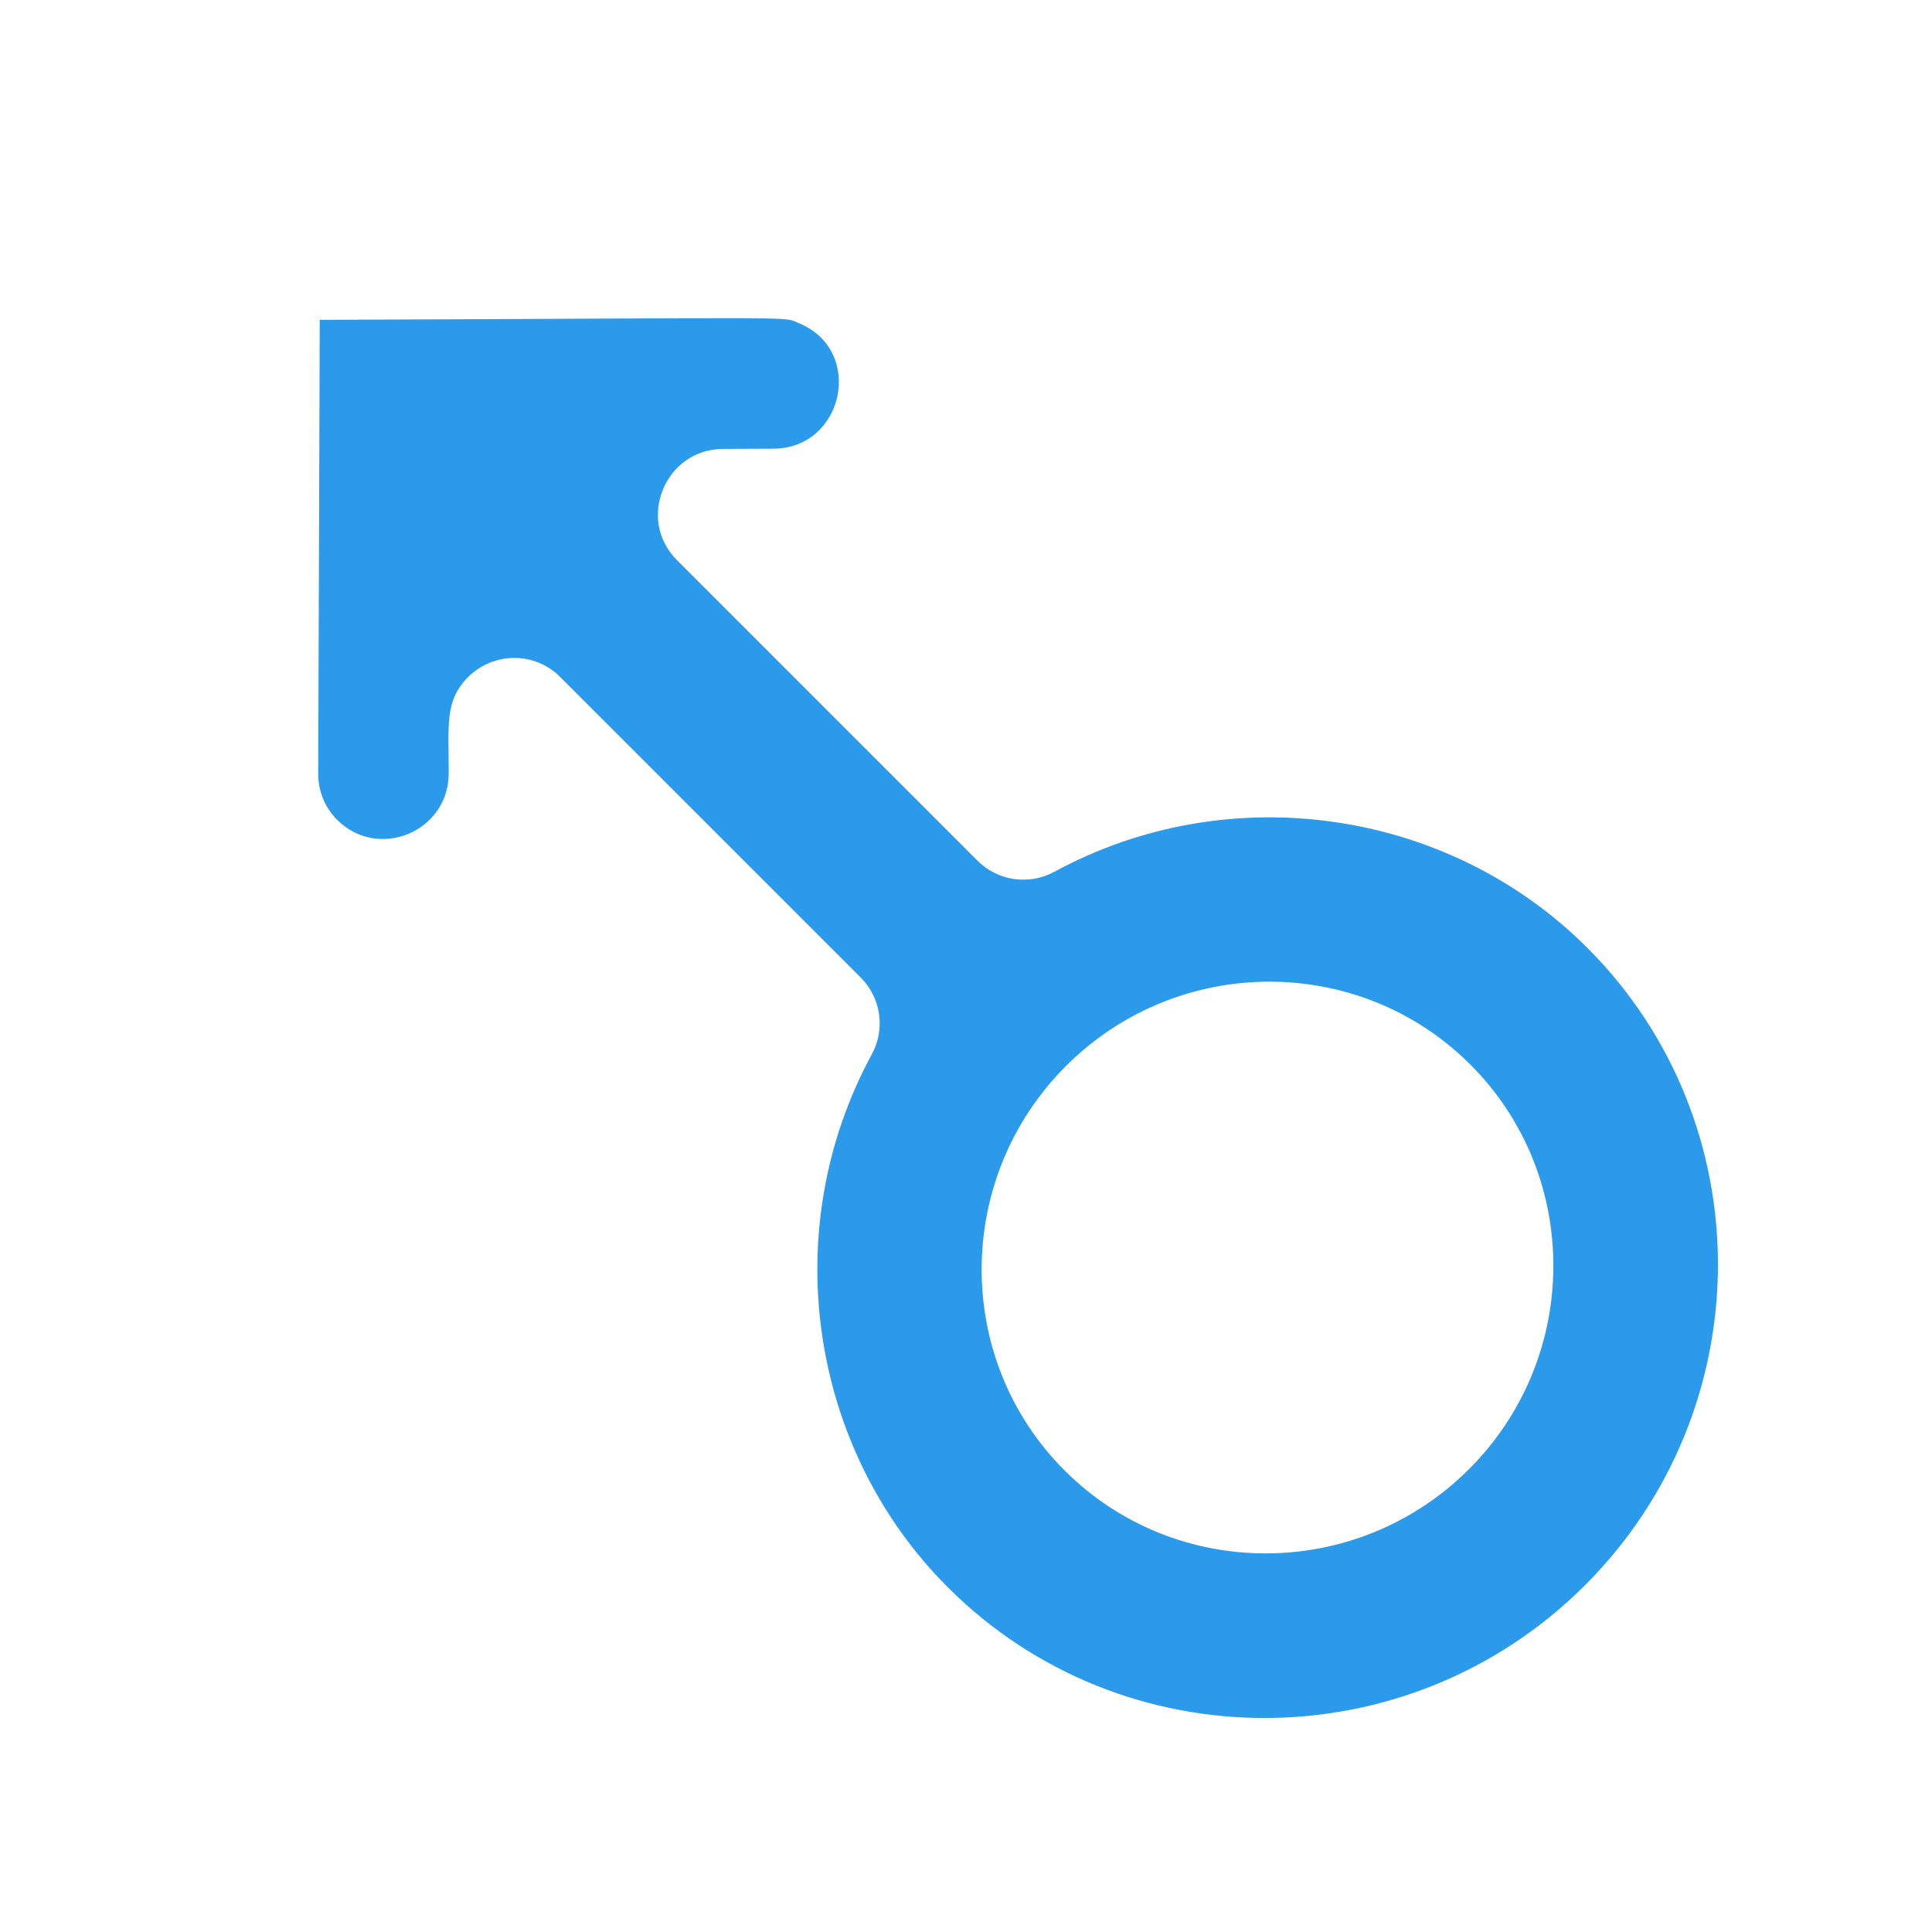 <svg width="28" height="28" viewBox="0 0 28 28" fill="none" xmlns="http://www.w3.org/2000/svg">
  <path d="M15.282 12.634C14.915 12.834 14.462 12.769 14.168 12.475L9.809 8.116C9.22 7.527 9.642 6.507 10.48 6.506L11.209 6.503C12.231 6.499 12.538 5.077 11.576 4.683C11.329 4.581 11.804 4.61 4.634 4.635L4.612 11.215C4.611 11.467 4.709 11.704 4.887 11.882C5.48 12.475 6.501 12.056 6.503 11.209C6.505 10.517 6.438 10.159 6.783 9.813C7.149 9.448 7.746 9.439 8.116 9.809L12.475 14.168C12.769 14.462 12.834 14.915 12.634 15.282C11.261 17.807 11.715 20.982 13.736 23.004C16.274 25.542 20.417 25.528 22.972 22.973C25.527 20.418 25.542 16.274 23.004 13.736C20.982 11.715 17.807 11.261 15.282 12.634ZM21.291 21.291C19.669 22.913 17.04 22.921 15.429 21.311C13.818 19.7 13.827 17.071 15.449 15.449C17.07 13.828 19.7 13.819 21.31 15.429C22.921 17.04 22.912 19.67 21.291 21.291Z" fill="#2C9AEA"/>
</svg>
